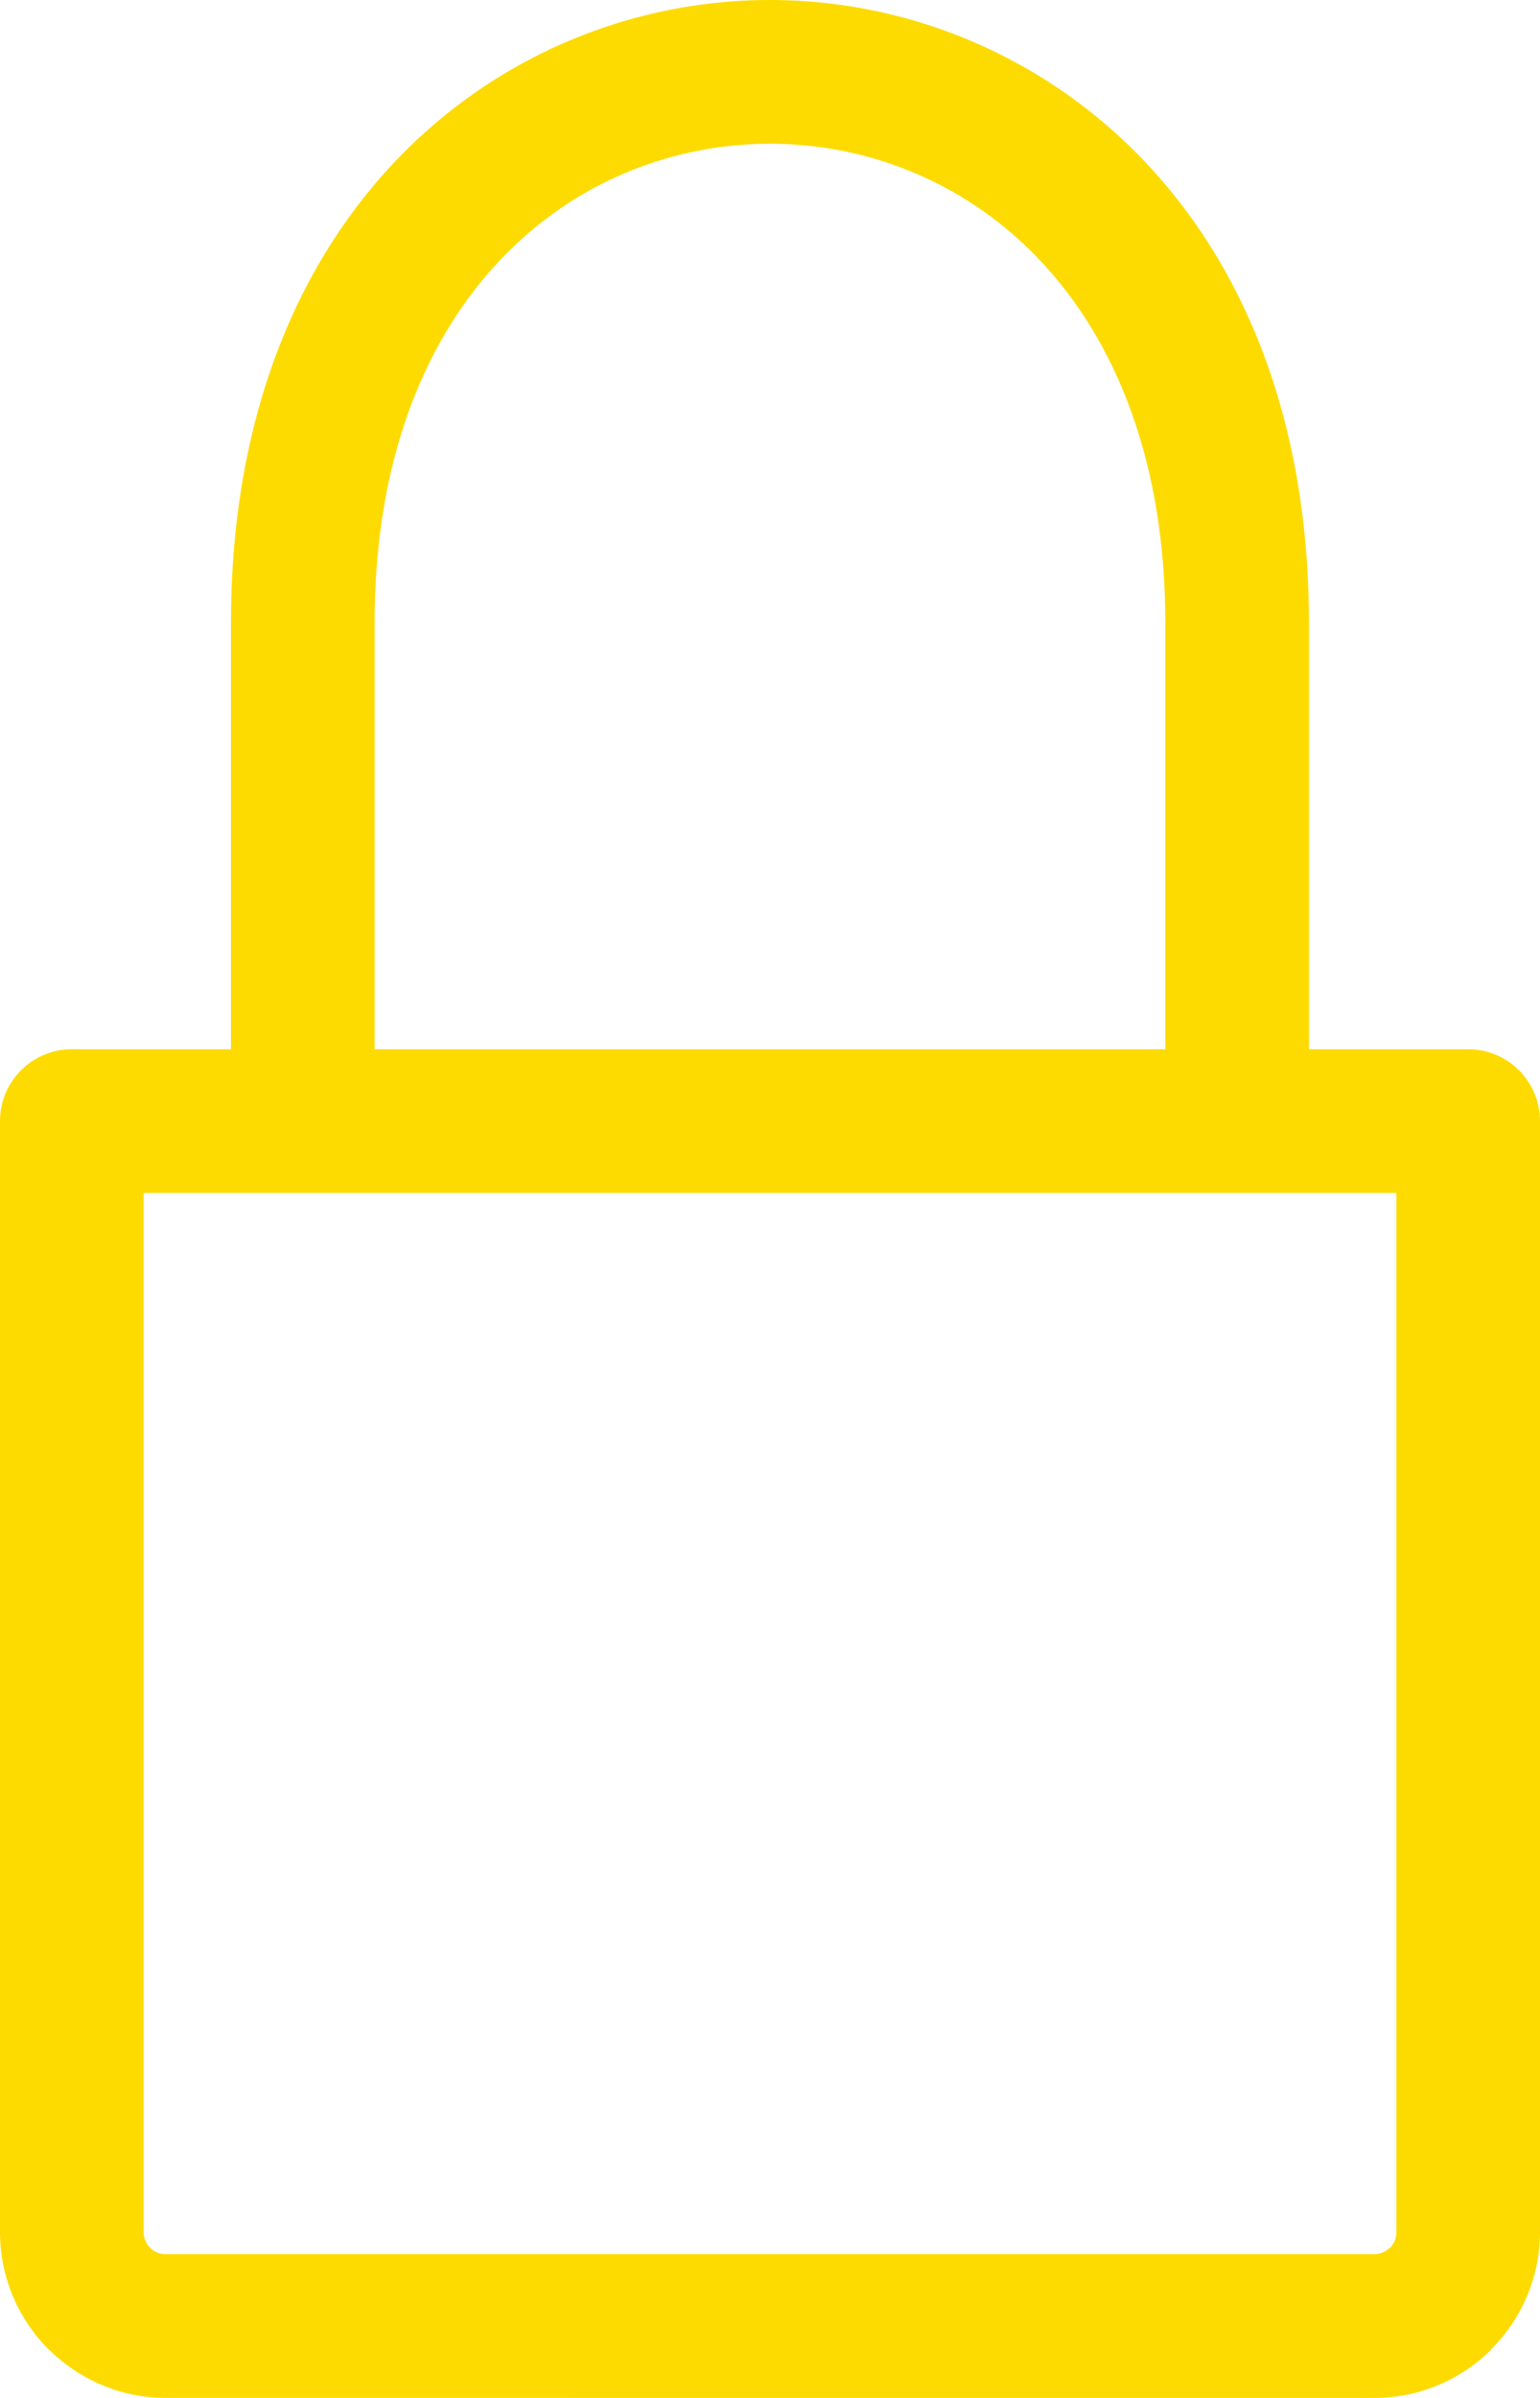 <?xml version="1.0" encoding="utf-8"?>
<!-- Generator: Adobe Illustrator 15.1.0, SVG Export Plug-In . SVG Version: 6.00 Build 0)  -->
<!DOCTYPE svg PUBLIC "-//W3C//DTD SVG 1.1//EN" "http://www.w3.org/Graphics/SVG/1.1/DTD/svg11.dtd">
<svg version="1.1" id="Layer_1" xmlns="http://www.w3.org/2000/svg" xmlns:xlink="http://www.w3.org/1999/xlink" x="0px" y="0px"
	 width="20.587px" height="32.032px" viewBox="0 0 20.587 32.032" enable-background="new 0 0 20.587 32.032" xml:space="preserve">
<g>
	<path fill="#FDDB00" d="M17.498,14.779c0,0.529-0.43,0.959-0.96,0.959s-0.96-0.43-0.96-0.959V8.316c0-3.104-1.379-5.07-3.145-5.912
		C11.76,2.082,11.026,1.92,10.292,1.92S8.824,2.082,8.15,2.404C6.387,3.246,5.008,5.211,5.008,8.316v6.463
		c0,0.529-0.43,0.959-0.96,0.959s-0.96-0.43-0.96-0.959V8.316c0-3.957,1.858-6.51,4.237-7.645C8.262,0.225,9.277,0,10.292,0
		s2.03,0.225,2.967,0.672c2.38,1.135,4.239,3.689,4.239,7.645V14.779L17.498,14.779z"/>
	<path fill="#FDDB00" d="M0.96,14.016h18.667c0.53,0,0.96,0.43,0.96,0.959v14.844c0,0.605-0.25,1.16-0.651,1.563l0.002,0.002
		c-0.401,0.4-0.955,0.648-1.565,0.648H2.215c-0.607,0-1.16-0.248-1.562-0.648l-0.002-0.002l-0.002,0.002
		C0.249,30.983,0,30.428,0,29.819V14.975C0,14.445,0.43,14.016,0.96,14.016L0.96,14.016z M18.667,15.936H1.92v13.883
		c0,0.08,0.033,0.154,0.087,0.207l-0.002,0.002c0.054,0.053,0.128,0.084,0.21,0.084h16.157c0.08,0,0.154-0.033,0.208-0.086
		l0.002,0.002l0.002-0.002c0.051-0.051,0.083-0.125,0.083-0.207V15.936L18.667,15.936z"/>
</g>
</svg>
